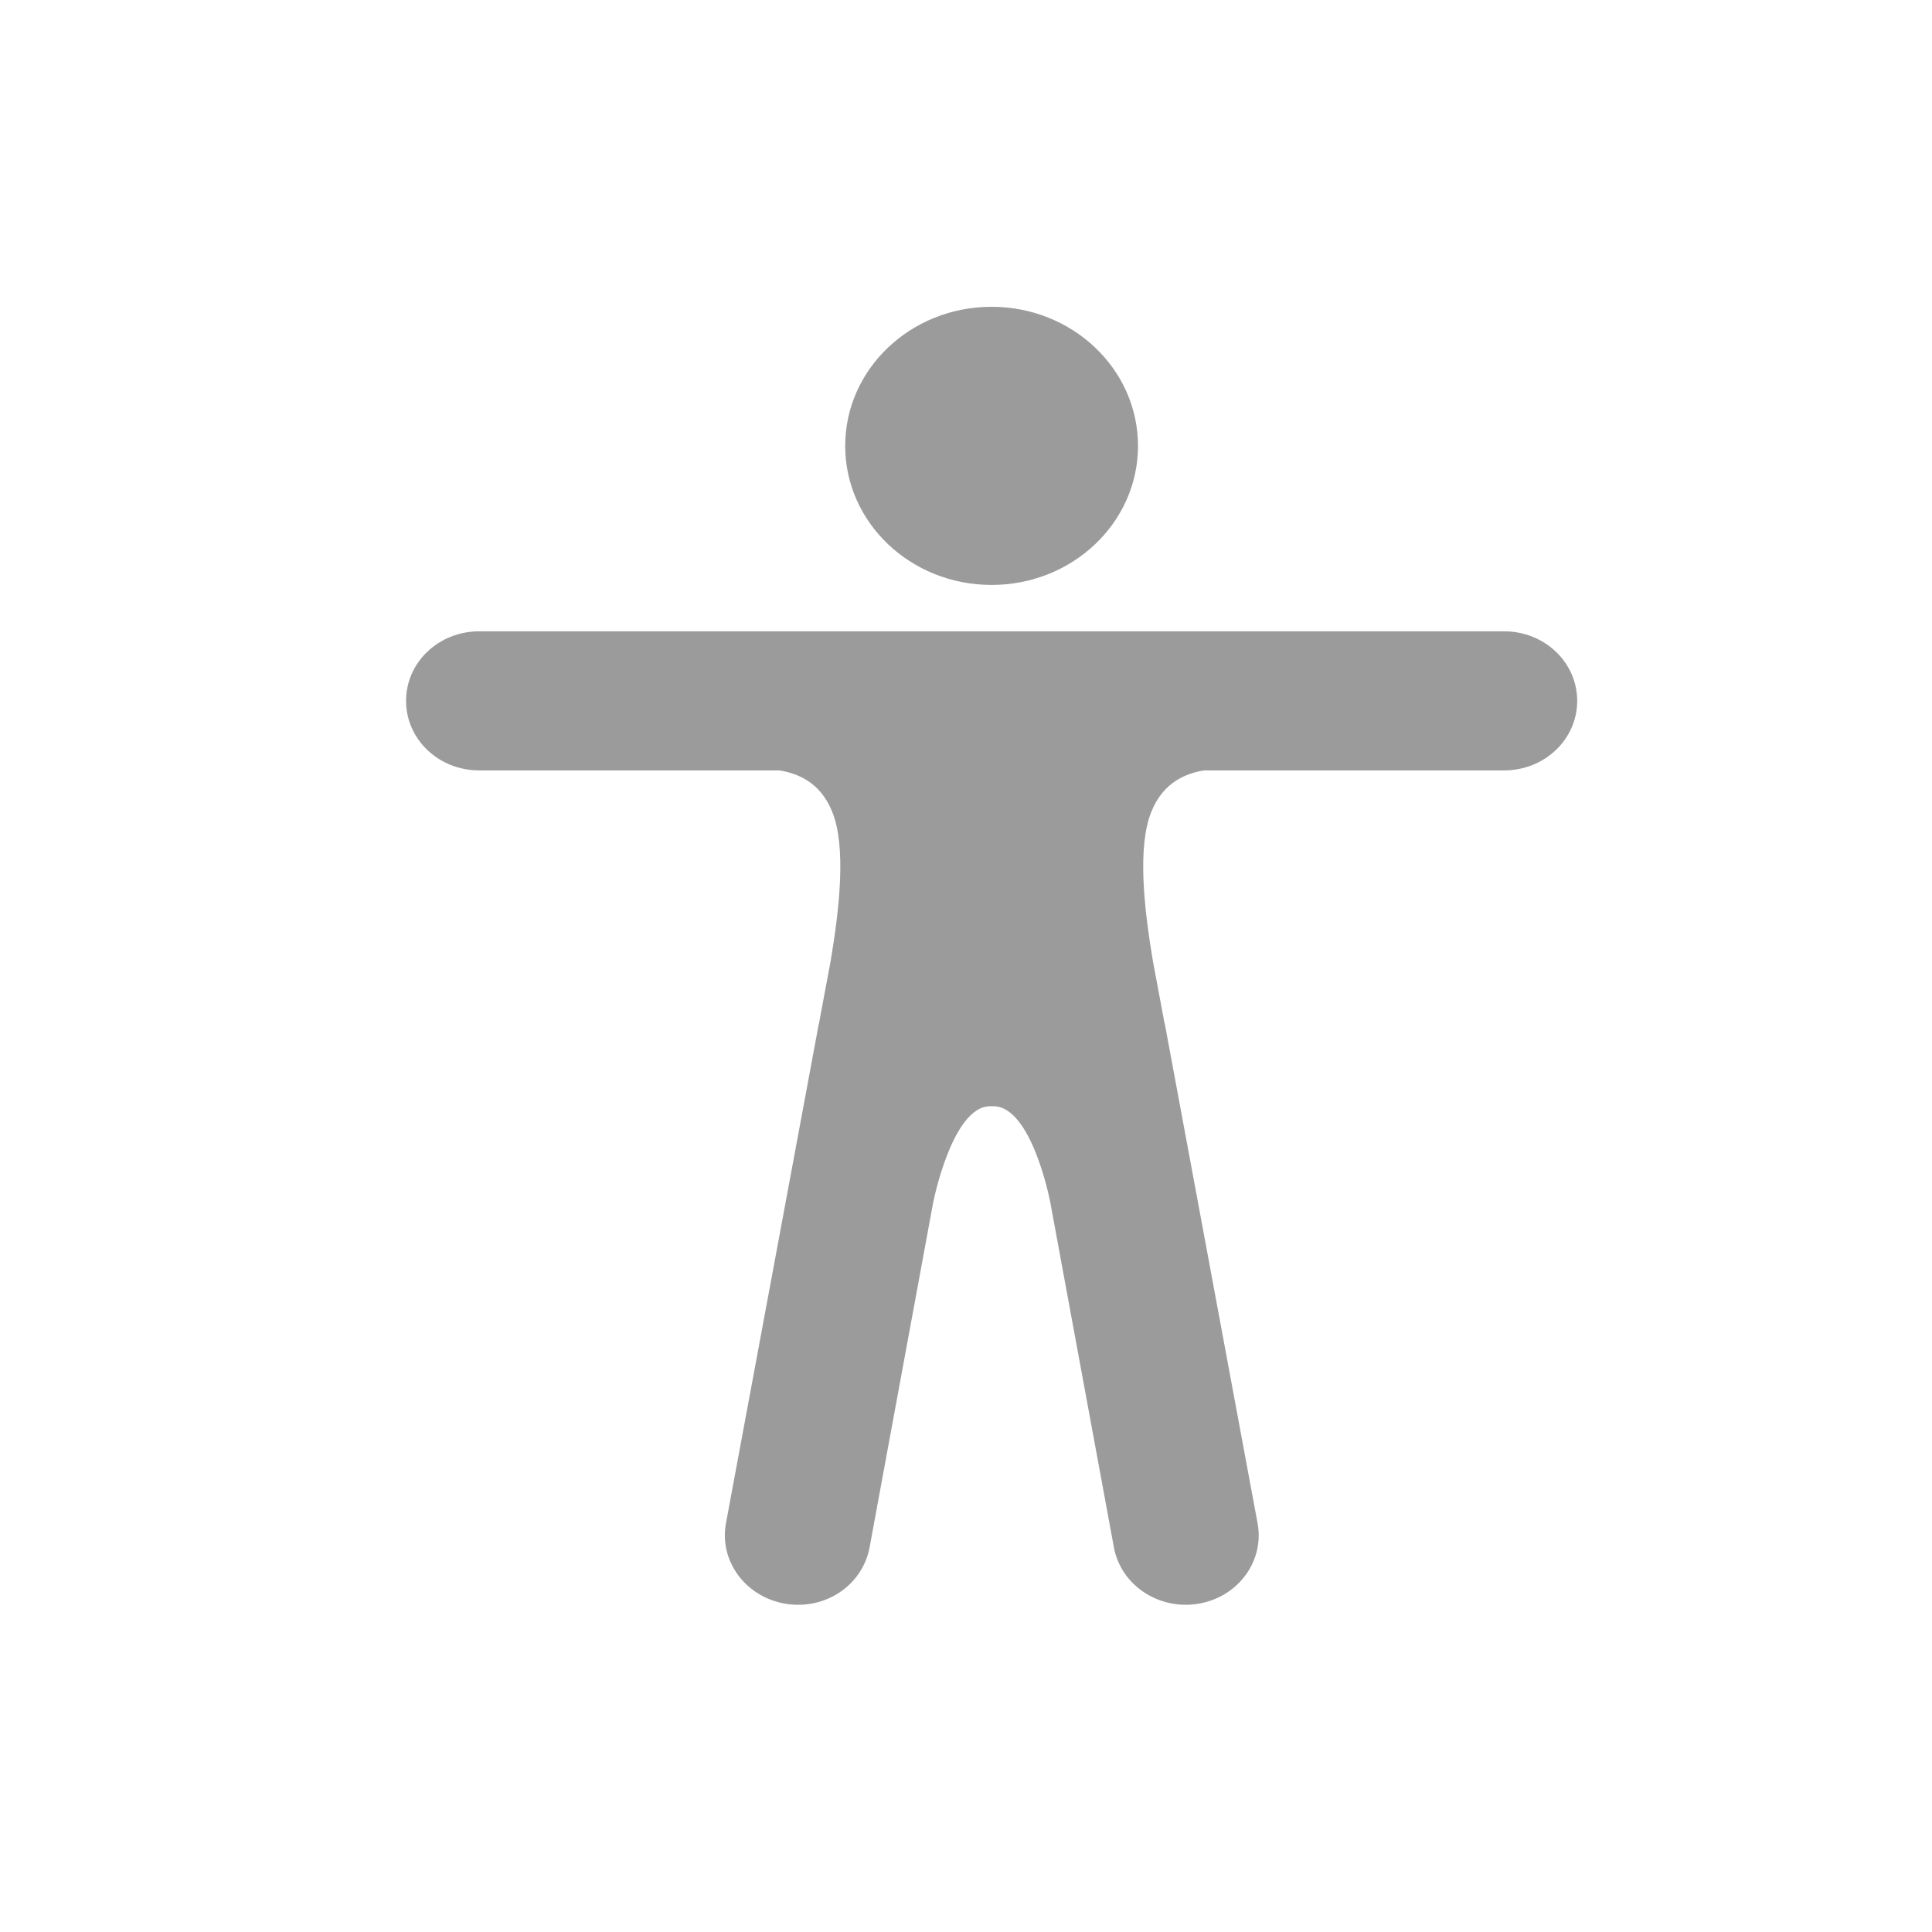 <svg width="34" height="34" viewBox="0 0 34 34" fill="none" xmlns="http://www.w3.org/2000/svg">
<path d="M17.45 10.294C18.873 10.294 20.027 9.199 20.027 7.847C20.027 6.495 18.873 5.399 17.45 5.399C16.027 5.399 14.874 6.495 14.874 7.847C14.874 9.199 16.027 10.294 17.45 10.294Z" fill="#9B9B9B"/>
<path d="M26.468 11.11H8.434C7.72 11.11 7.146 11.656 7.146 12.334C7.146 13.012 7.72 13.558 8.434 13.558H13.72C14.021 13.609 14.429 13.752 14.644 14.282C14.896 14.899 14.773 15.995 14.617 16.918L14.413 18.009C14.413 18.014 14.413 18.02 14.408 18.025L12.776 26.805C12.652 27.468 13.119 28.105 13.822 28.223C14.526 28.34 15.181 27.896 15.304 27.228L16.431 21.115V21.125C16.431 21.125 16.764 19.468 17.424 19.468H17.483C18.154 19.468 18.476 21.125 18.476 21.125V21.12L19.603 27.233C19.727 27.896 20.392 28.34 21.09 28.223C21.793 28.105 22.255 27.468 22.131 26.805L20.5 18.025C20.5 18.02 20.5 18.014 20.494 18.009L20.29 16.918C20.134 15.995 20.011 14.899 20.263 14.282C20.478 13.752 20.886 13.609 21.186 13.558H26.468C27.182 13.558 27.756 13.012 27.756 12.334C27.756 11.656 27.182 11.11 26.468 11.11V11.11Z" fill="#9B9B9B"/>
</svg>
